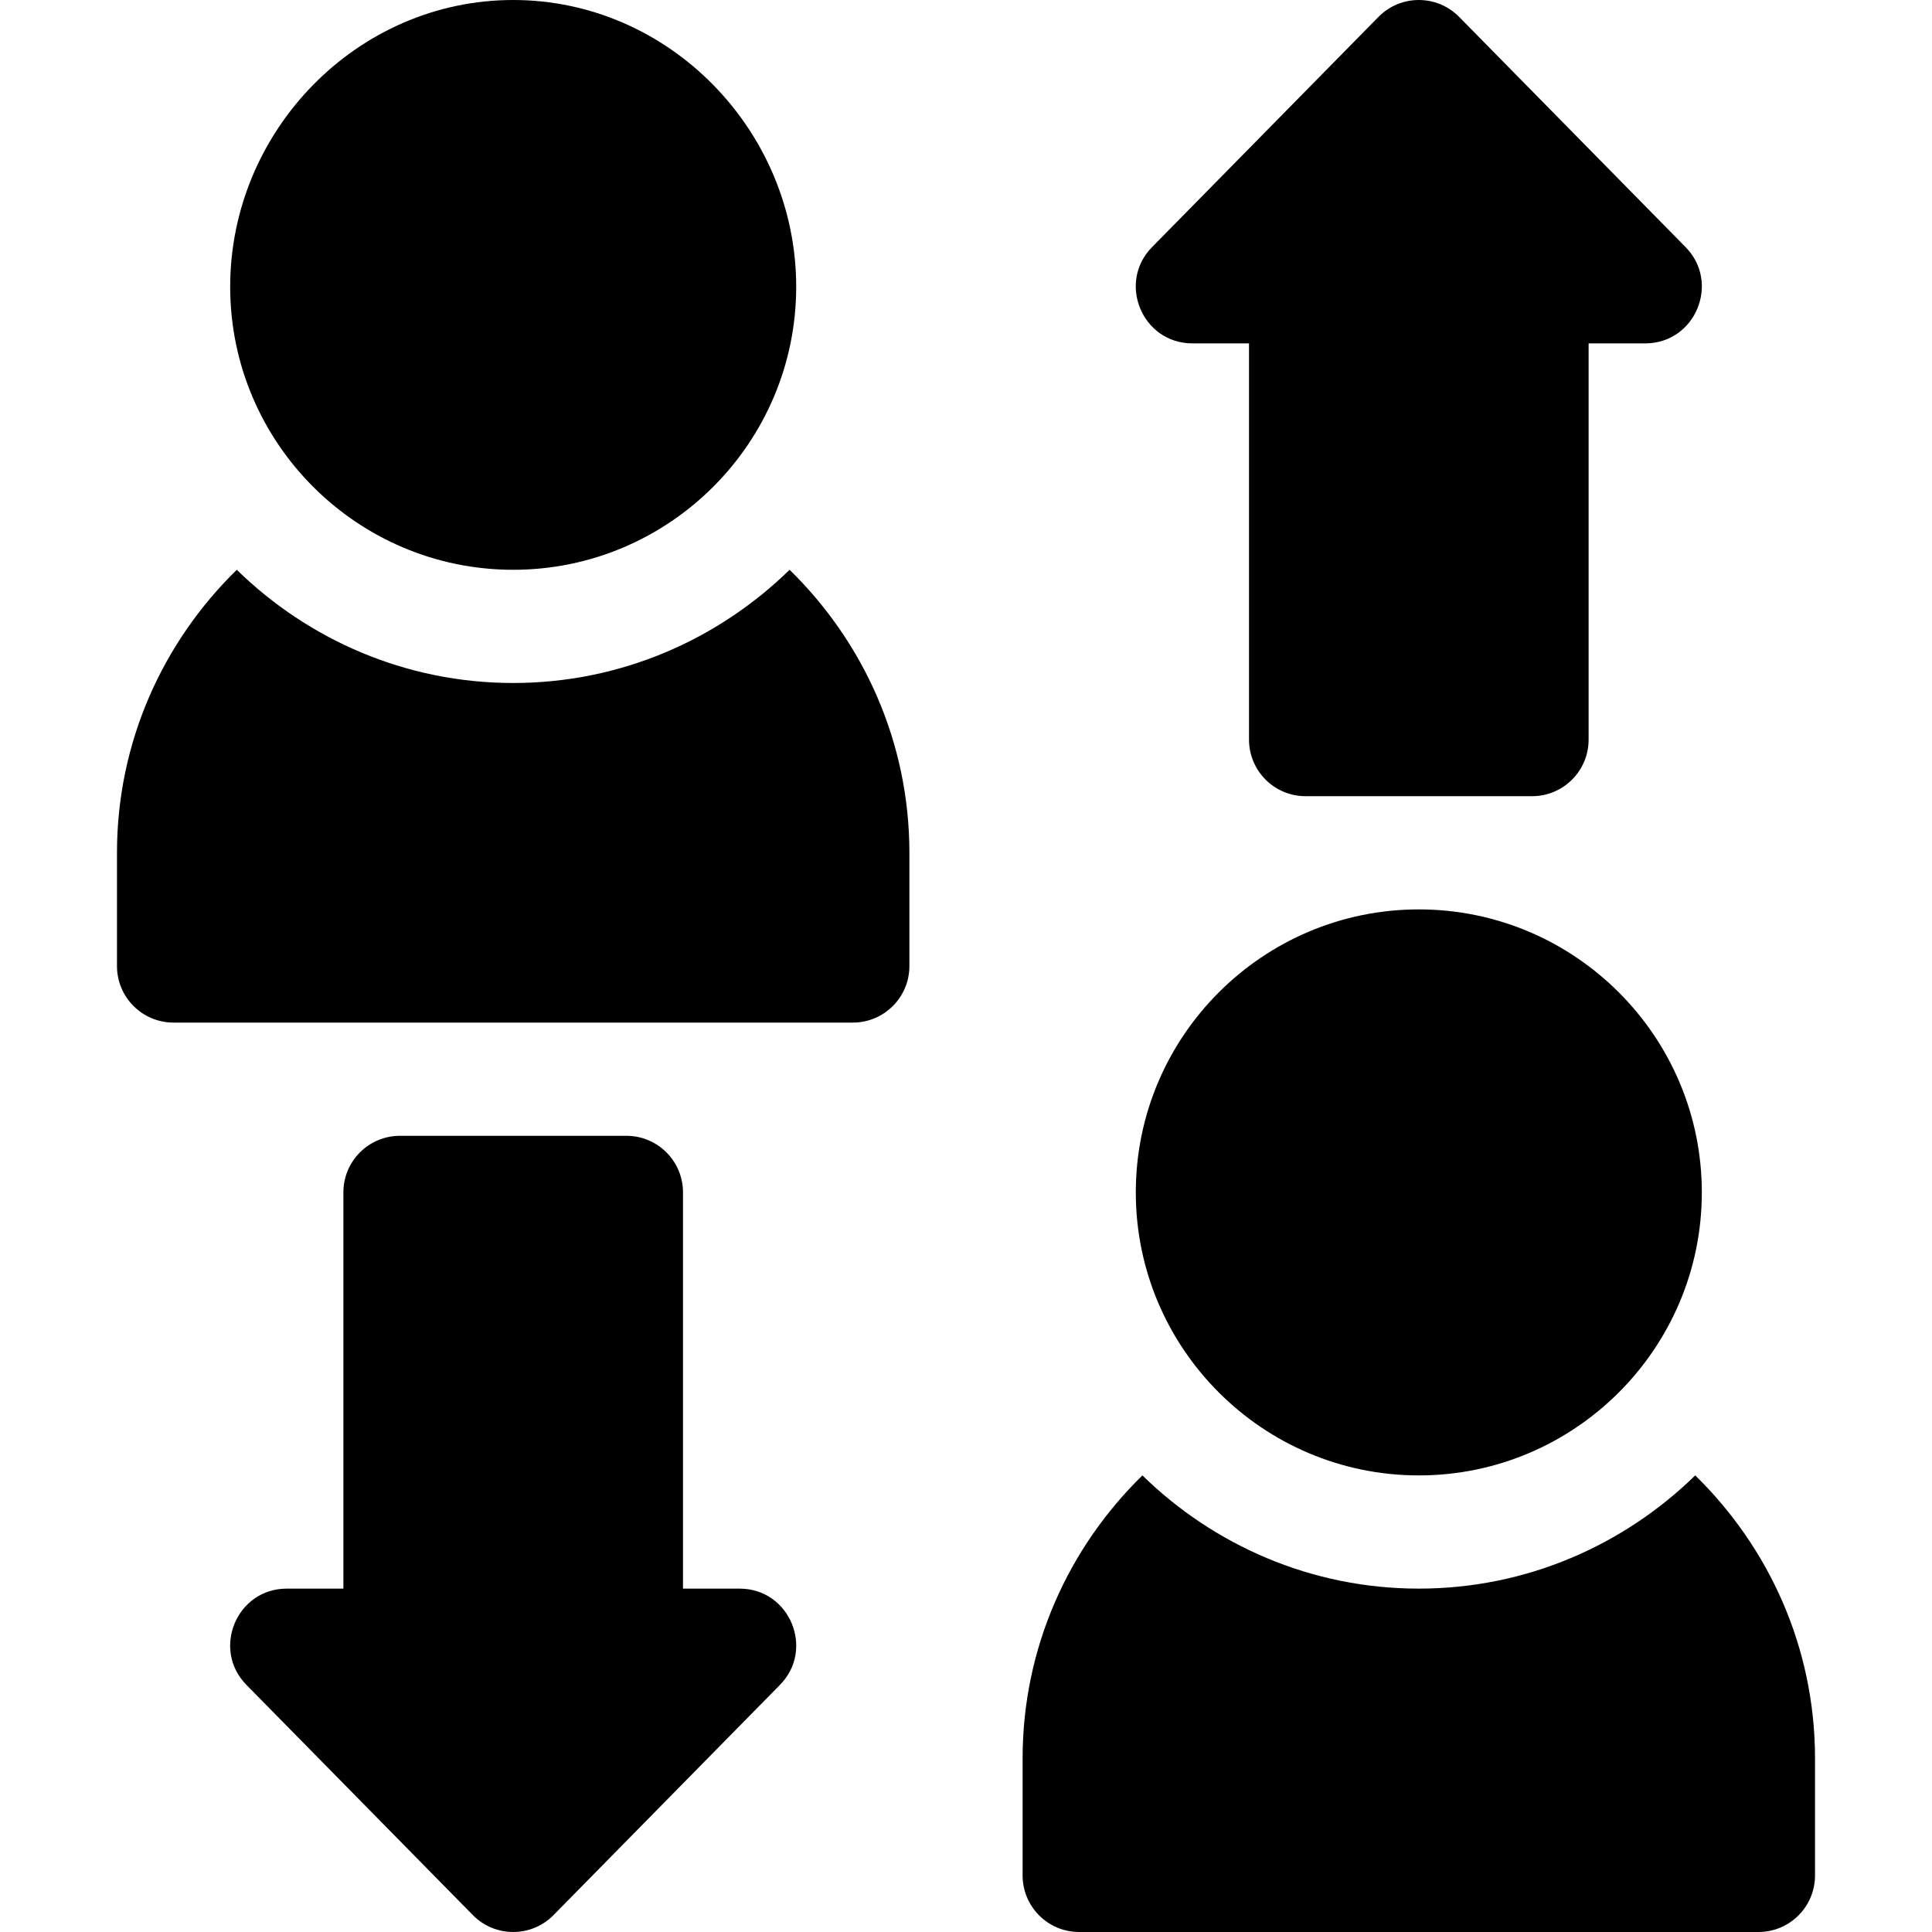 <?xml version="1.0" encoding="iso-8859-1"?>
<!-- Generator: Adobe Illustrator 19.0.0, SVG Export Plug-In . SVG Version: 6.00 Build 0)  -->
<svg xmlns="http://www.w3.org/2000/svg" xmlns:xlink="http://www.w3.org/1999/xlink" version="1.1" id="Capa_1" x="0px" y="0px" viewBox="0 0 512 512" style="enable-background:new 0 0 512 512;" xml:space="preserve">
<g>
	<g>
		<path d="M136,0C94.647,0,61,34.647,61,76c0,41.353,33.647,75,75,75c41.353,0,75-33.647,75-75C211,34.647,177.353,0,136,0z"/>
	</g>
</g>
<g>
	<g>
		<path d="M376,241c-41.353,0-75,33.647-75,75c0,41.353,33.647,75,75,75c41.353,0,75-33.647,75-75C451,274.647,417.353,241,376,241z    "/>
	</g>
</g>
<g>
	<g>
		<path d="M196,421h-15V316c0-8.291-6.709-15-15-15h-60c-8.291,0-15,6.709-15,15v105H76c-13.361,0-20.013,16.196-10.605,25.605    l60,61c5.859,5.859,15.352,5.859,21.211,0l60-61C216.013,437.196,209.361,421,196,421z"/>
	</g>
</g>
<g>
	<g>
		<path d="M446.605,65.395l-60-61c-5.859-5.859-15.352-5.859-21.211,0l-60,61C295.987,74.802,302.639,91,316,91h15v105    c0,8.291,6.709,15,15,15h60c8.291,0,15-6.709,15-15V91h15C449.361,91,456.013,74.802,446.605,65.395z"/>
	</g>
</g>
<g>
	<g>
		<path d="M449.251,391c-18.939,18.499-44.753,30-73.251,30c-28.498,0-54.313-11.501-73.251-30C283.217,410.08,271,436.608,271,466    v31c0,8.291,6.709,15,15,15h180c8.291,0,15-6.709,15-15v-31C481,436.608,468.783,410.08,449.251,391z"/>
	</g>
</g>
<g>
	<g>
		<path d="M209.251,151c-18.939,18.499-44.753,30-73.251,30c-28.498,0-54.313-11.501-73.251-30C43.217,170.08,31,196.608,31,226v30    c0,8.291,6.709,15,15,15h180c8.291,0,15-6.709,15-15v-30C241,196.608,228.783,170.08,209.251,151z"/>
	</g>
</g>
<g>
</g>
<g>
</g>
<g>
</g>
<g>
</g>
<g>
</g>
<g>
</g>
<g>
</g>
<g>
</g>
<g>
</g>
<g>
</g>
<g>
</g>
<g>
</g>
<g>
</g>
<g>
</g>
<g>
</g>
</svg>
